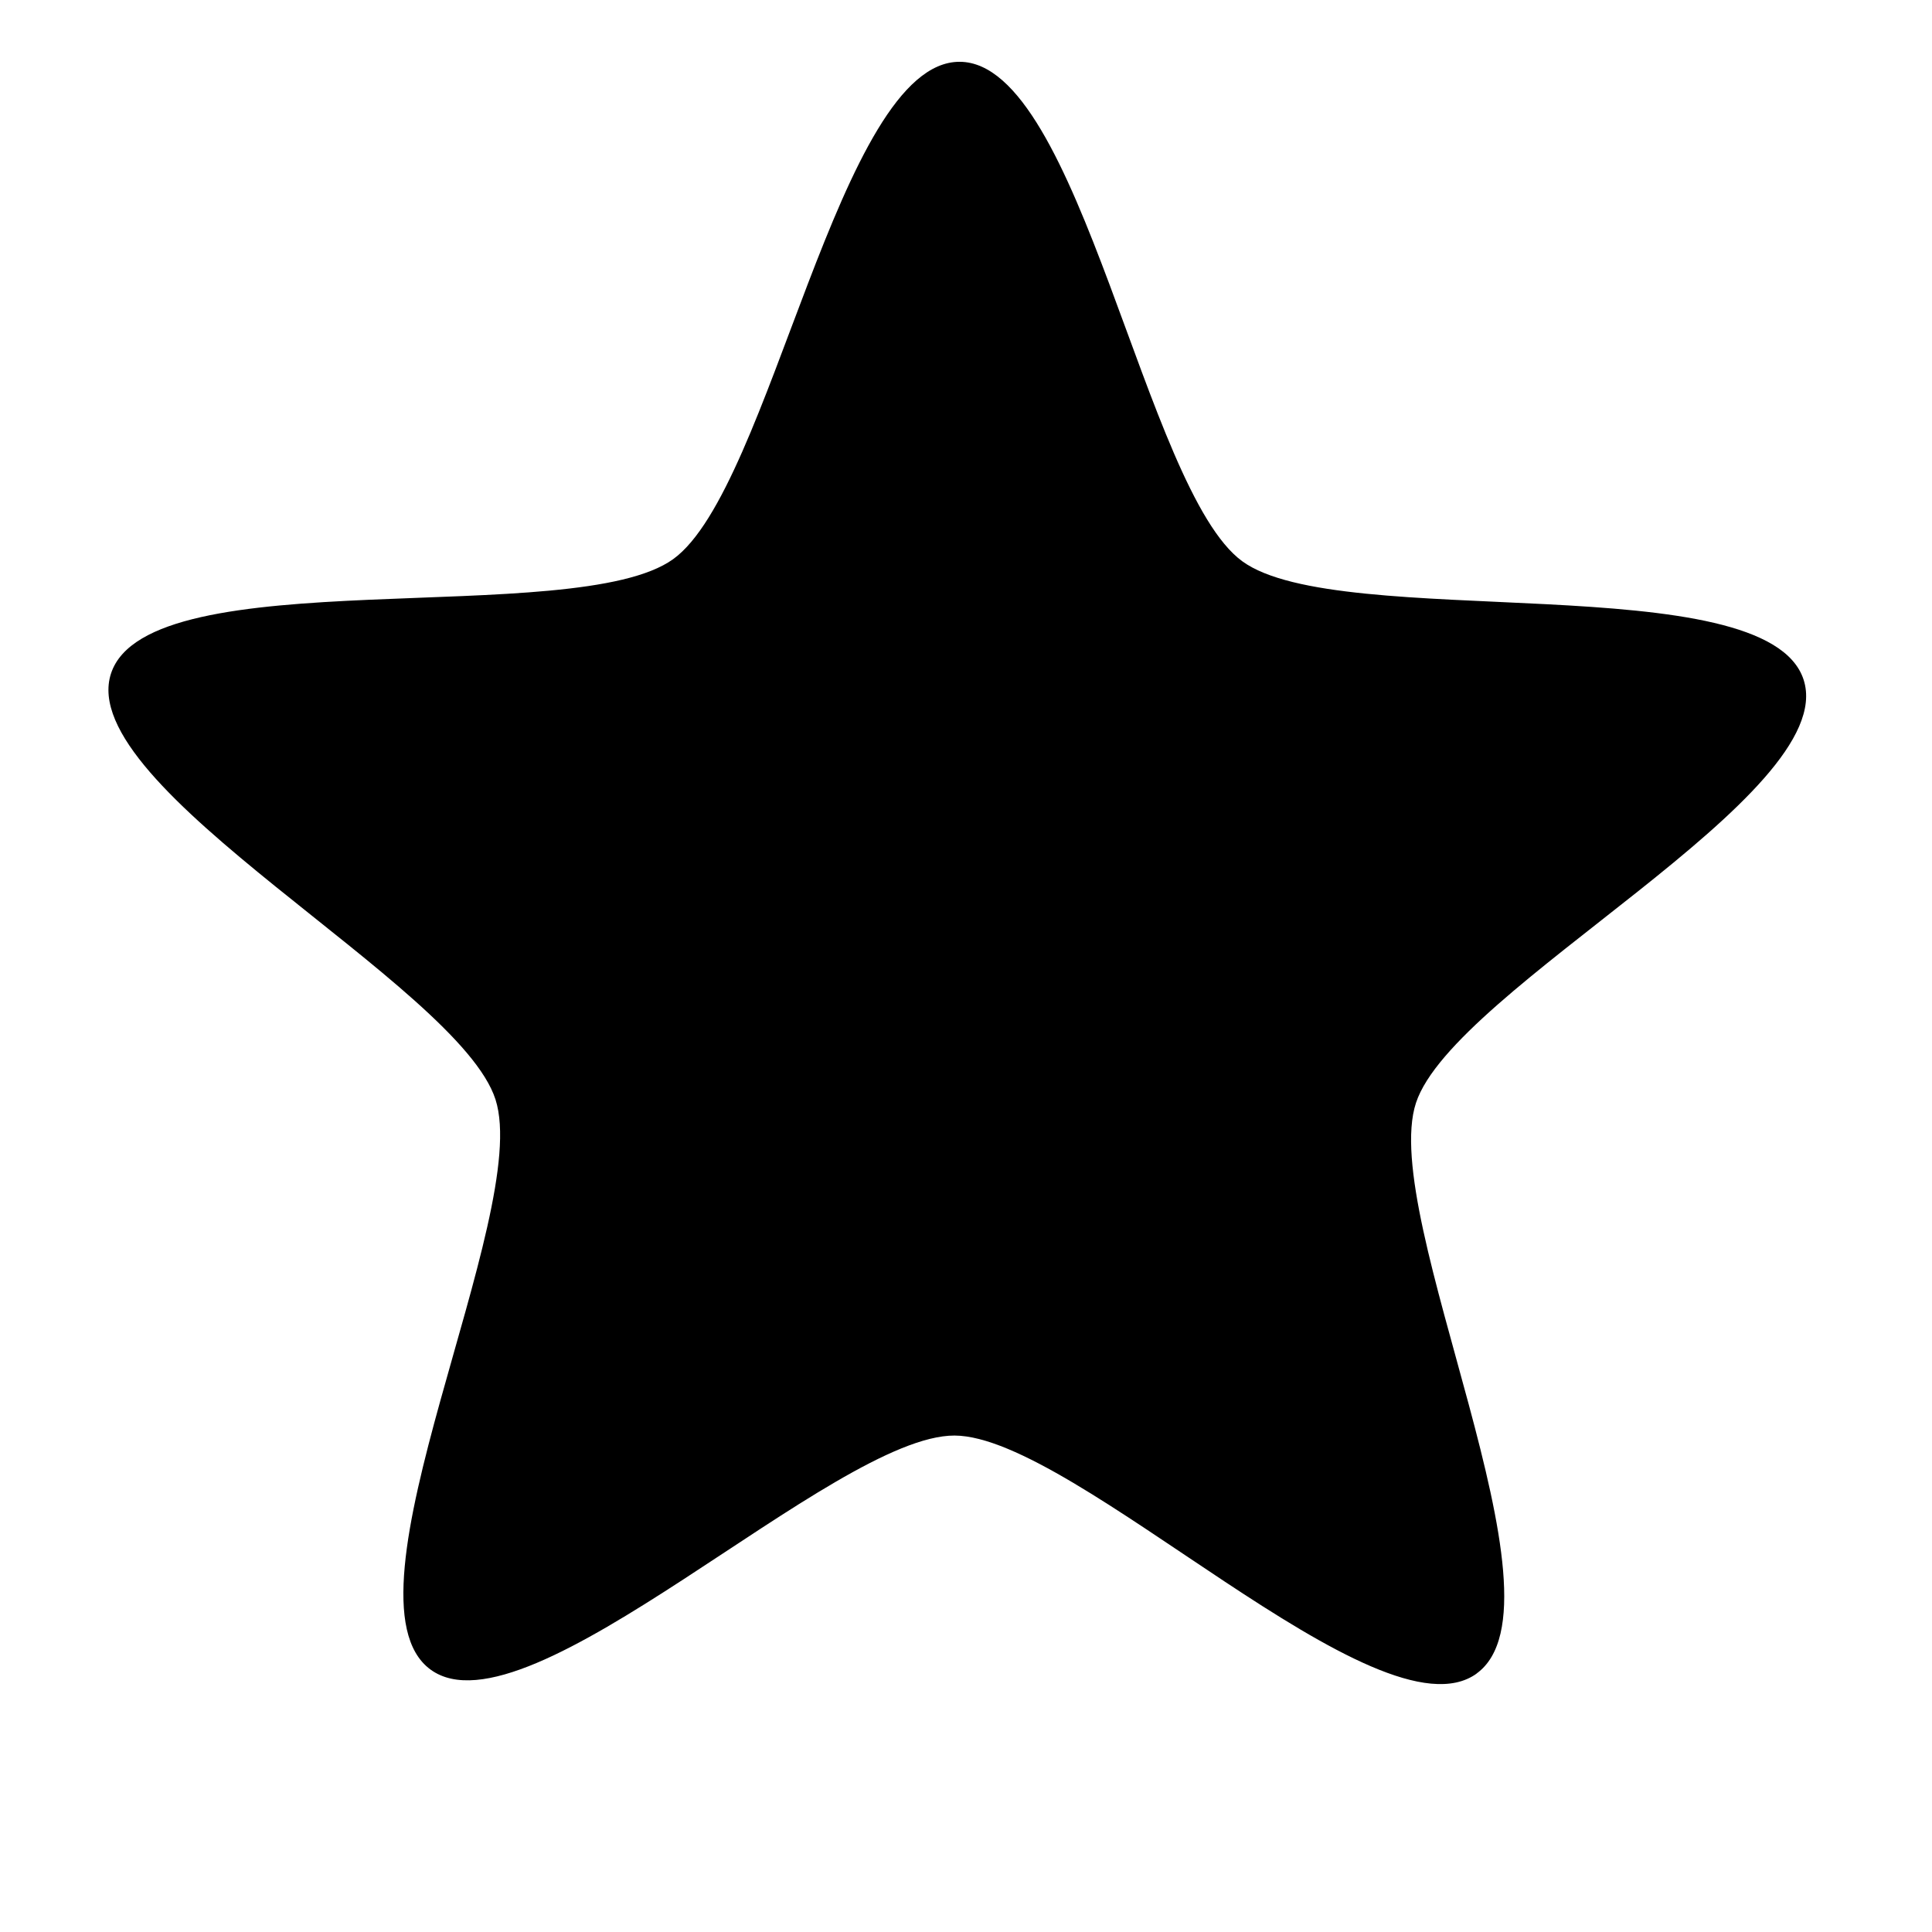 <?xml version='1.0' encoding='UTF-8'?>
<!-- Created with Inkscape (http://www.inkscape.org/) -->

<svg xmlns:cc='http://creativecommons.org/ns#' xmlns:svg='http://www.w3.org/2000/svg' xmlns:inkscape='http://www.inkscape.org/namespaces/inkscape' id='svg7384' xmlns:sodipodi='http://sodipodi.sourceforge.net/DTD/sodipodi-0.dtd' version='1.1' inkscape:version='0.47 r22583' height='16' sodipodi:docname='user-bookmarks-symbolic.svg' xmlns:dc='http://purl.org/dc/elements/1.1/' xmlns:rdf='http://www.w3.org/1999/02/22-rdf-syntax-ns#' xmlns='http://www.w3.org/2000/svg' width='16'>
  <sodipodi:namedview inkscape:cy='13.746071' inkscape:current-layer='layer13' inkscape:window-width='1310' pagecolor='#555753' showborder='false' showguides='true' inkscape:snap-nodes='false' objecttolerance='10' showgrid='false' inkscape:object-nodes='true' inkscape:pageshadow='2' inkscape:guide-bbox='true' inkscape:window-x='52' inkscape:snap-bbox='true' bordercolor='#666666' id='namedview88' inkscape:window-maximized='0' inkscape:snap-global='true' inkscape:window-y='24' gridtolerance='10' inkscape:zoom='1' inkscape:window-height='690' borderopacity='1' guidetolerance='10' inkscape:cx='34.716148' inkscape:bbox-paths='false' inkscape:snap-grids='true' inkscape:pageopacity='1' inkscape:snap-to-guides='true'>
    <inkscape:grid visible='true' spacingx='1px' type='xygrid' spacingy='1px' id='grid4866' empspacing='2' enabled='true' snapvisiblegridlinesonly='true'/>
  </sodipodi:namedview>
  <title id='title9167'>Gnome Symbolic Icon Theme</title>
  <defs id='defs7386'/>
  <g transform='translate(-522,-176)' inkscape:groupmode='layer' id='layer9' inkscape:label='status' style='display:inline'/>
  <g transform='translate(-522,-176)' inkscape:groupmode='layer' id='layer10' inkscape:label='devices'/>
  <g transform='translate(-522,-176)' inkscape:groupmode='layer' id='layer11' inkscape:label='apps'/>
  <g transform='translate(-522,-176)' inkscape:groupmode='layer' id='layer12' inkscape:label='actions'/>
  <g transform='translate(-522,-176)' inkscape:groupmode='layer' id='layer13' inkscape:label='places'>
    <g transform='translate(294,-820)' id='g11910' inkscape:label='folder-remote'>
      
    </g>
    <path sodipodi:r2='3.8276224' sodipodi:cy='180.96373' inkscape:randomized='0' transform='matrix(1.047,-0.009,0.009,1.047,-23.355,-0.846)' inkscape:flatsided='false' inkscape:rounded='0.2104596' sodipodi:type='star' d='m 530.949,186.709 c -0.779,0.552 -3.158,-1.906 -4.113,-1.918 -0.955,-0.012 -3.395,2.386 -4.161,1.815 -0.766,-0.571 0.837,-3.592 0.553,-4.504 -0.284,-0.912 -3.318,-2.492 -3.012,-3.396 0.306,-0.905 3.675,-0.314 4.454,-0.866 0.78,-0.552 1.344,-3.926 2.3,-3.914 0.955,0.012 1.434,3.398 2.2,3.969 0.766,0.571 4.149,0.065 4.433,0.977 0.284,0.912 -2.788,2.414 -3.095,3.319 -0.307,0.905 1.22,3.966 0.44,4.518 z' inkscape:transform-center-x='-0.0094346789' id='path11922' inkscape:transform-center-y='-0.69491065' sodipodi:r1='7.0383992' sodipodi:arg1='0.95492637' sodipodi:cx='526.88293' style='color:#000000;fill:#000000;fill-opacity:1;fill-rule:nonzero;stroke:none;stroke-width:2;marker:none;visibility:visible;display:inline;overflow:visible;enable-background:accumulate' sodipodi:arg2='1.5829876' sodipodi:sides='5'/>
  </g>
  <g transform='translate(-522,-176)' inkscape:groupmode='layer' id='layer14' inkscape:label='mimetypes'/>
  <g transform='translate(-522,-176)' inkscape:groupmode='layer' id='layer15' inkscape:label='emblems' style='display:inline'/>
  <g transform='translate(-522,-176)' inkscape:groupmode='layer' id='g4953' inkscape:label='categories' style='display:inline'/>
</svg>
